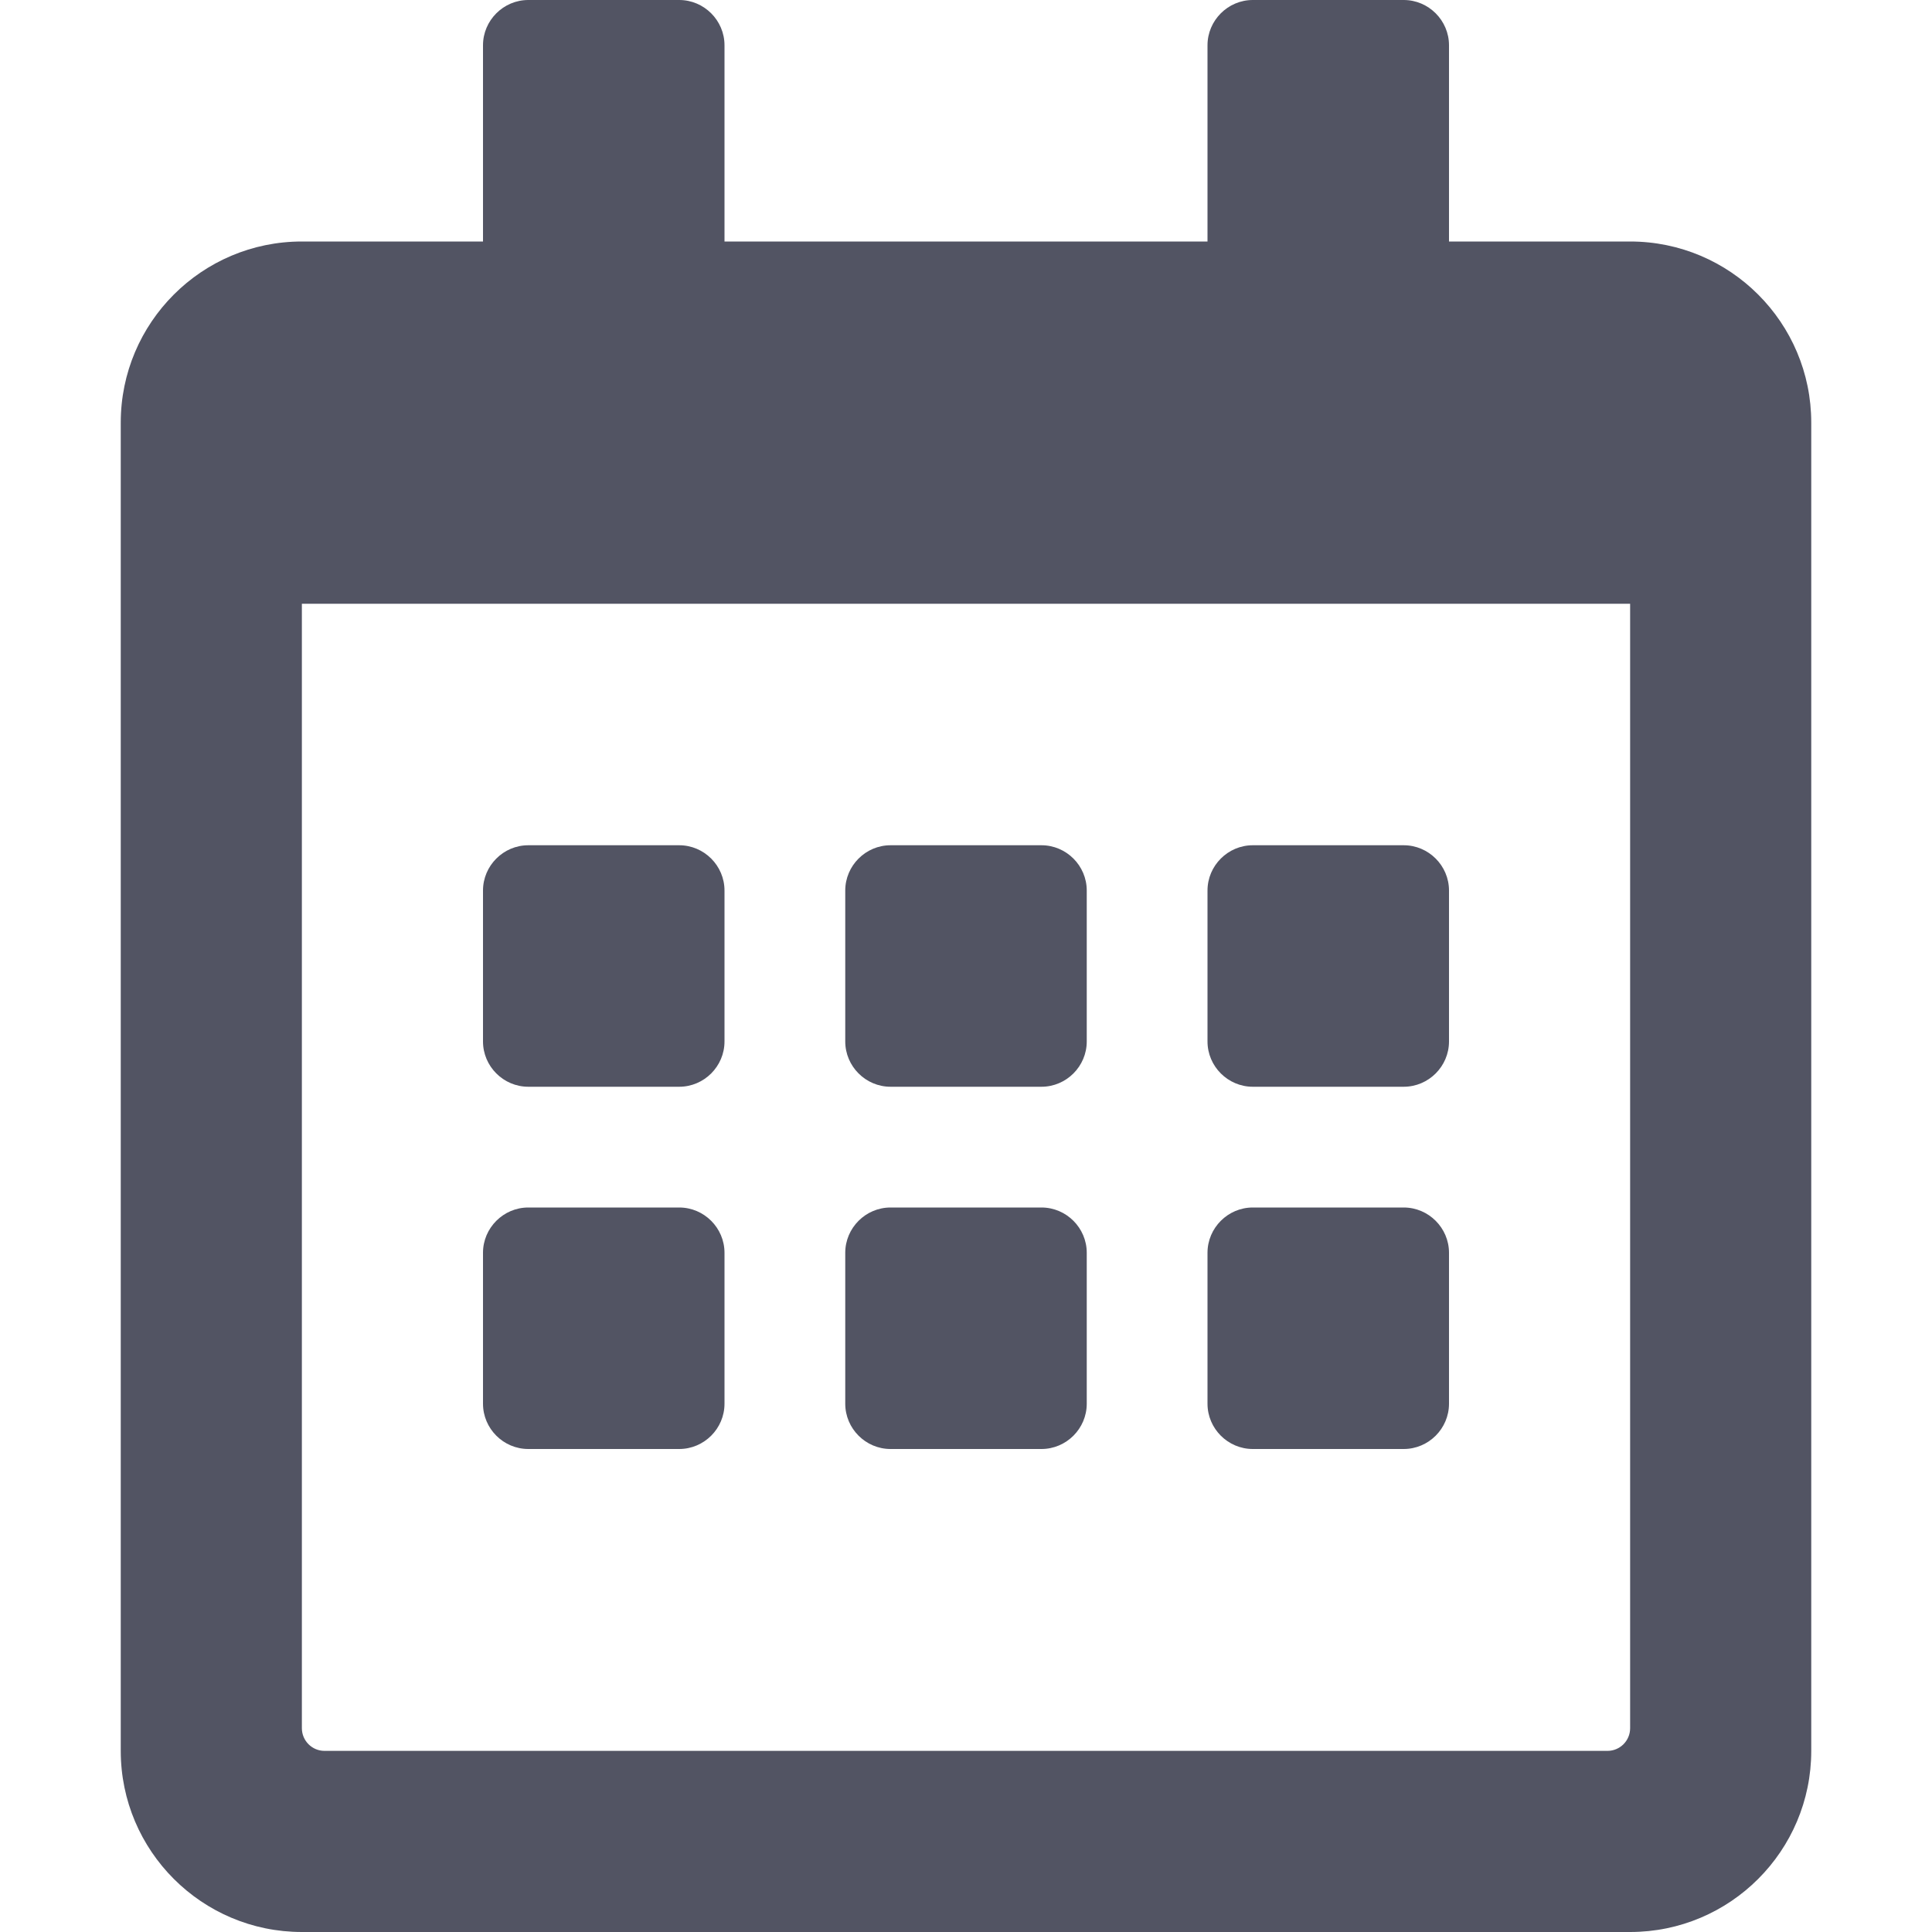 <svg width="16" height="16" viewBox="0 0 16 16" fill="none" xmlns="http://www.w3.org/2000/svg">
<path d="M5.625 9H4.375C4.169 9 4 8.831 4 8.625V7.375C4 7.169 4.169 7 4.375 7H5.625C5.831 7 6 7.169 6 7.375V8.625C6 8.831 5.831 9 5.625 9ZM9 8.625V7.375C9 7.169 8.831 7 8.625 7H7.375C7.169 7 7 7.169 7 7.375V8.625C7 8.831 7.169 9 7.375 9H8.625C8.831 9 9 8.831 9 8.625ZM12 8.625V7.375C12 7.169 11.831 7 11.625 7H10.375C10.169 7 10 7.169 10 7.375V8.625C10 8.831 10.169 9 10.375 9H11.625C11.831 9 12 8.831 12 8.625ZM9 11.625V10.375C9 10.169 8.831 10 8.625 10H7.375C7.169 10 7 10.169 7 10.375V11.625C7 11.831 7.169 12 7.375 12H8.625C8.831 12 9 11.831 9 11.625ZM6 11.625V10.375C6 10.169 5.831 10 5.625 10H4.375C4.169 10 4 10.169 4 10.375V11.625C4 11.831 4.169 12 4.375 12H5.625C5.831 12 6 11.831 6 11.625ZM12 11.625V10.375C12 10.169 11.831 10 11.625 10H10.375C10.169 10 10 10.169 10 10.375V11.625C10 11.831 10.169 12 10.375 12H11.625C11.831 12 12 11.831 12 11.625ZM15 3.5V14.5C15 15.328 14.328 16 13.5 16H2.5C1.672 16 1 15.328 1 14.5V3.5C1 2.672 1.672 2 2.5 2H4V0.375C4 0.169 4.169 0 4.375 0H5.625C5.831 0 6 0.169 6 0.375V2H10V0.375C10 0.169 10.169 0 10.375 0H11.625C11.831 0 12 0.169 12 0.375V2H13.5C14.328 2 15 2.672 15 3.5ZM13.5 14.312V5H2.5V14.312C2.5 14.416 2.584 14.5 2.688 14.5H13.312C13.416 14.5 13.5 14.416 13.5 14.312Z" fill="#525463"/>
</svg>
